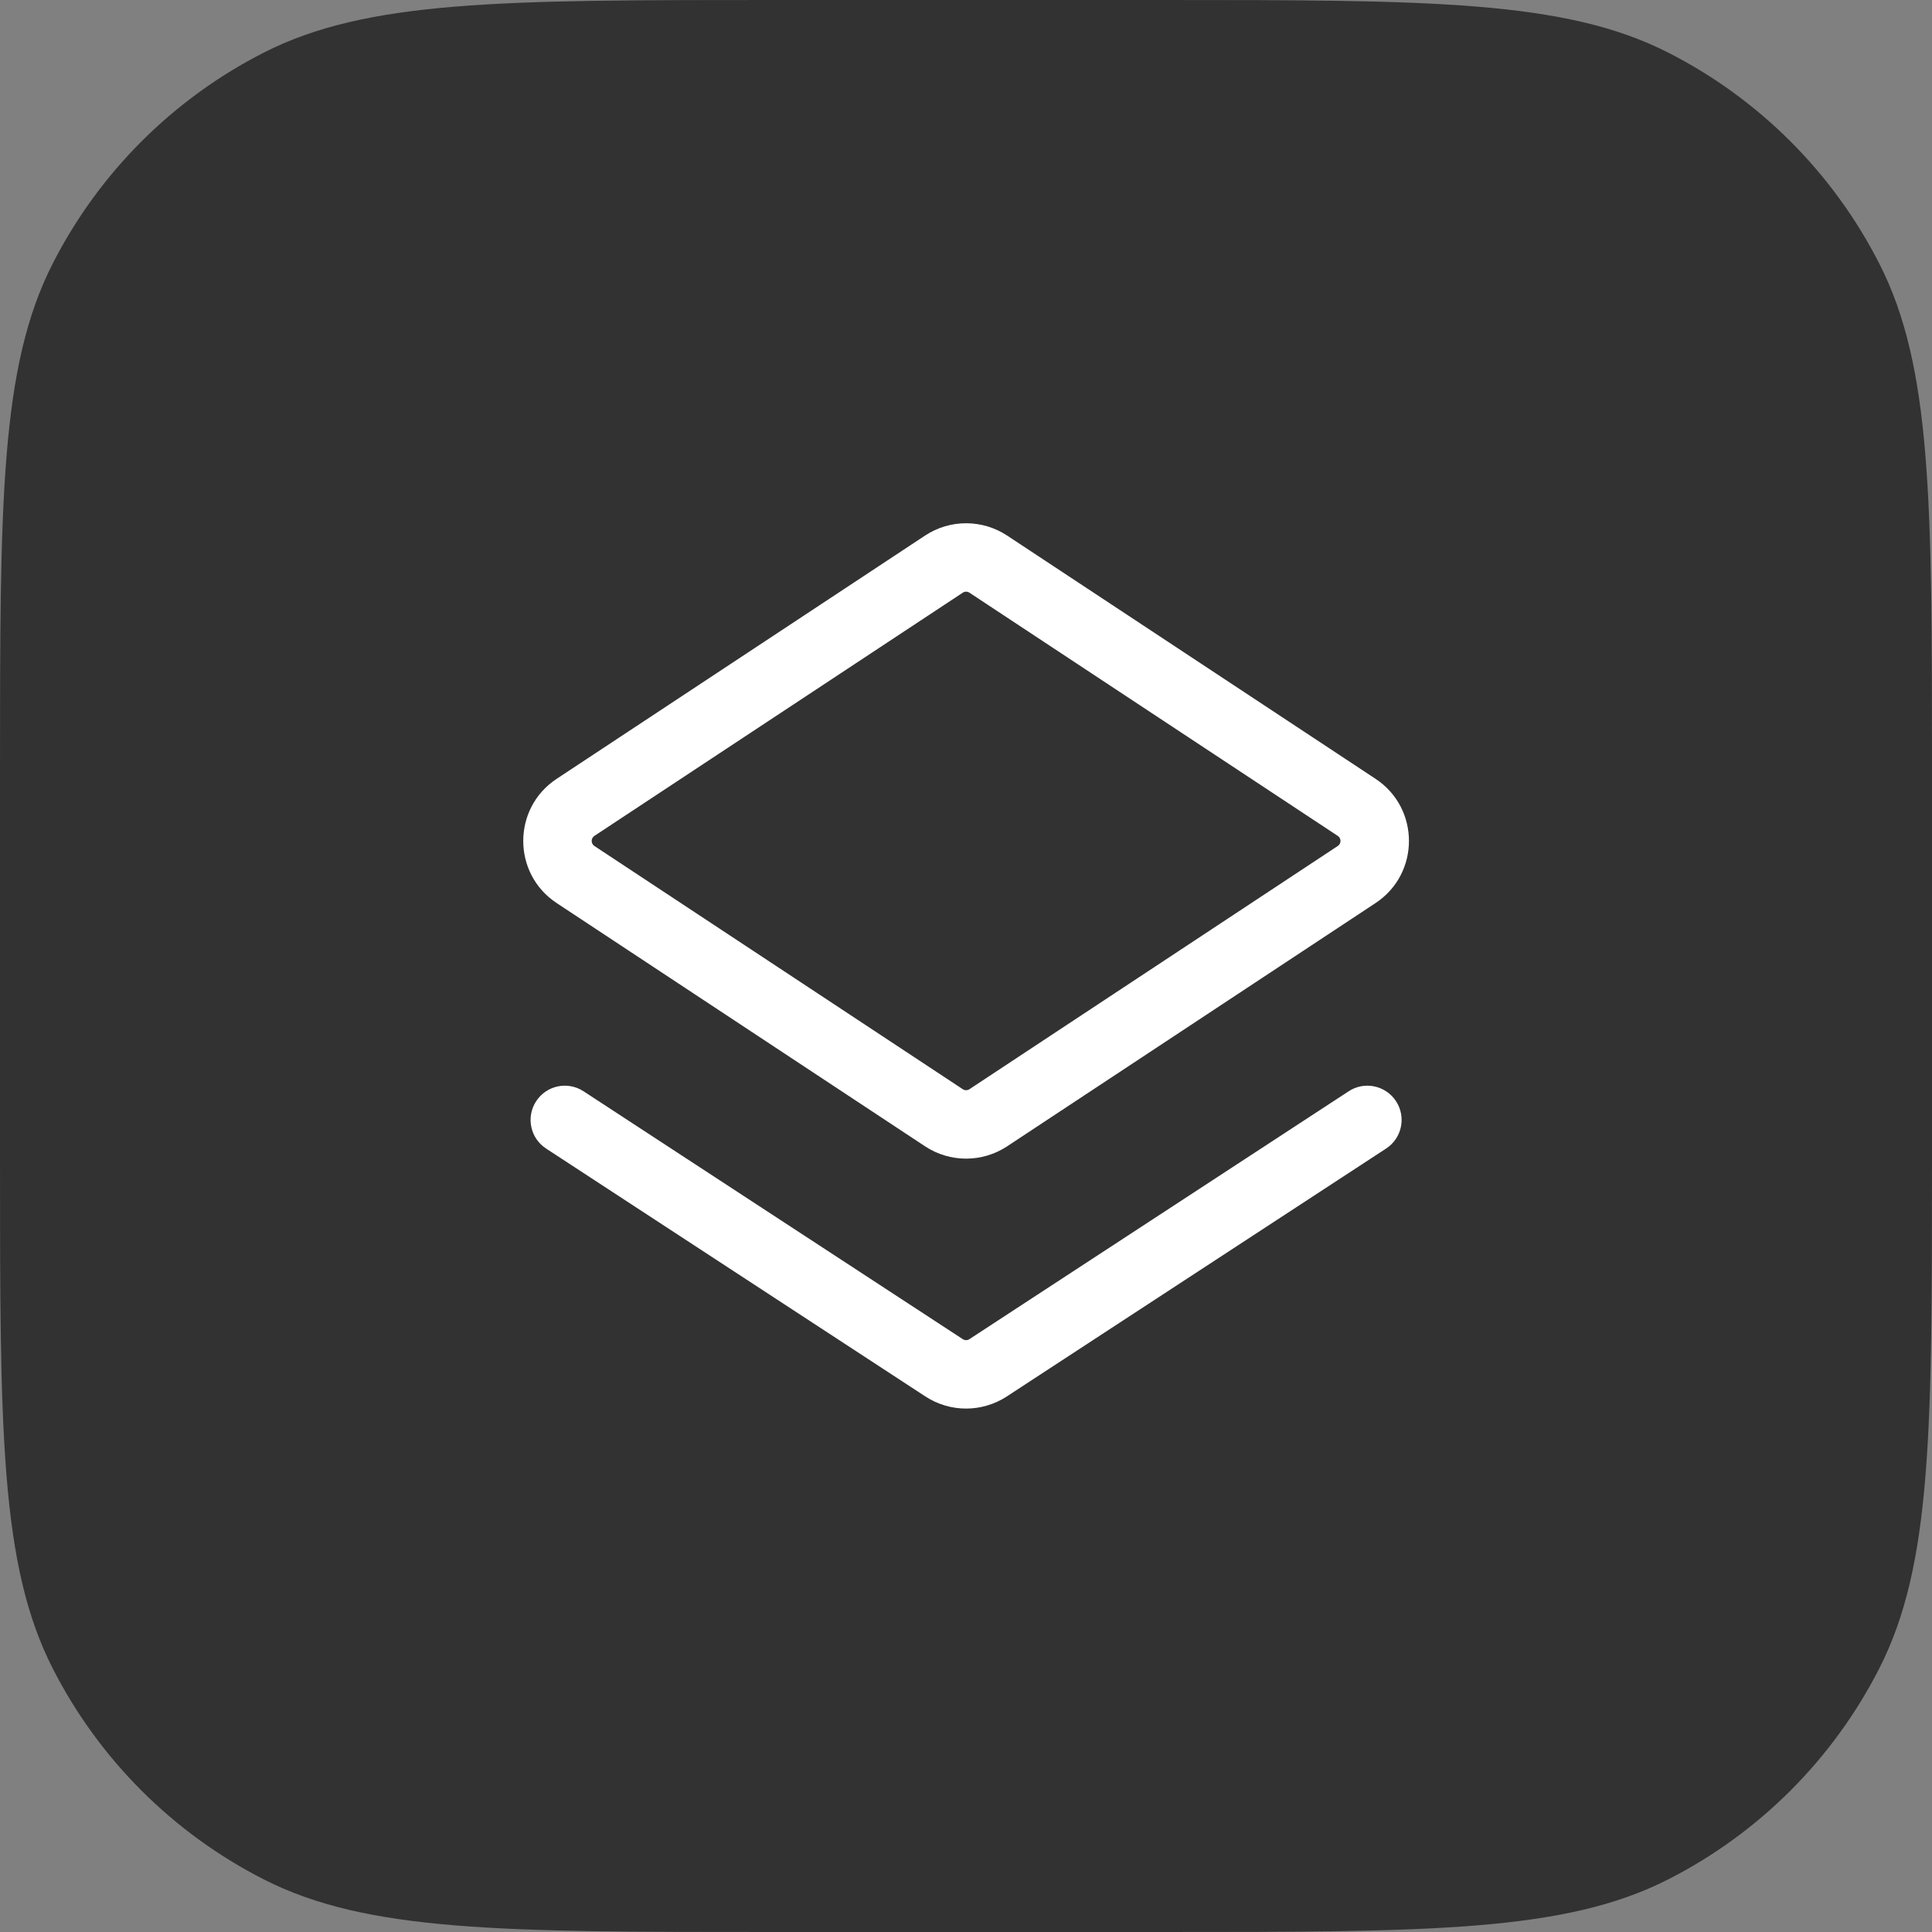 <svg width="48" height="48" viewBox="0 0 48 48" fill="none" xmlns="http://www.w3.org/2000/svg">
<rect x="0" y="0" width="48" height="48" fill="#808080" stroke="none"/>
<path d="M0 19.2C0 12.479 0 9.119 1.308 6.552C2.458 4.294 4.294 2.458 6.552 1.308C9.119 0 12.479 0 19.2 0H28.8C35.521 0 38.881 0 41.448 1.308C43.706 2.458 45.542 4.294 46.692 6.552C48 9.119 48 12.479 48 19.2V28.8C48 35.521 48 38.881 46.692 41.448C45.542 43.706 43.706 45.542 41.448 46.692C38.881 48 35.521 48 28.8 48H19.2C12.479 48 9.119 48 6.552 46.692C4.294 45.542 2.458 43.706 1.308 41.448C0 38.881 0 35.521 0 28.8V19.2Z" fill="#323232"/>
<path fill-rule="evenodd" clip-rule="evenodd" d="M23.92 14.725C23.97 14.692 24.035 14.692 24.085 14.725L33.237 20.768C33.327 20.827 33.327 20.959 33.237 21.018L24.085 27.061C24.035 27.094 23.97 27.094 23.92 27.061L14.767 21.018C14.678 20.959 14.678 20.827 14.767 20.768L23.92 14.725ZM25.022 13.306C24.403 12.898 23.601 12.898 22.983 13.306L13.831 19.349C12.723 20.08 12.723 21.706 13.831 22.437L22.983 28.48C23.601 28.888 24.403 28.888 25.022 28.48L34.174 22.437C35.282 21.706 35.282 20.08 34.174 19.349L25.022 13.306ZM14.497 27.112C14.104 26.855 13.577 26.966 13.321 27.359C13.064 27.752 13.174 28.279 13.567 28.535L22.99 34.694C23.605 35.096 24.399 35.096 25.014 34.694L34.438 28.535C34.831 28.279 34.941 27.752 34.684 27.359C34.427 26.966 33.9 26.855 33.508 27.112L24.084 33.271C24.035 33.304 23.97 33.304 23.92 33.271L14.497 27.112Z" fill="white"/>
</svg>

